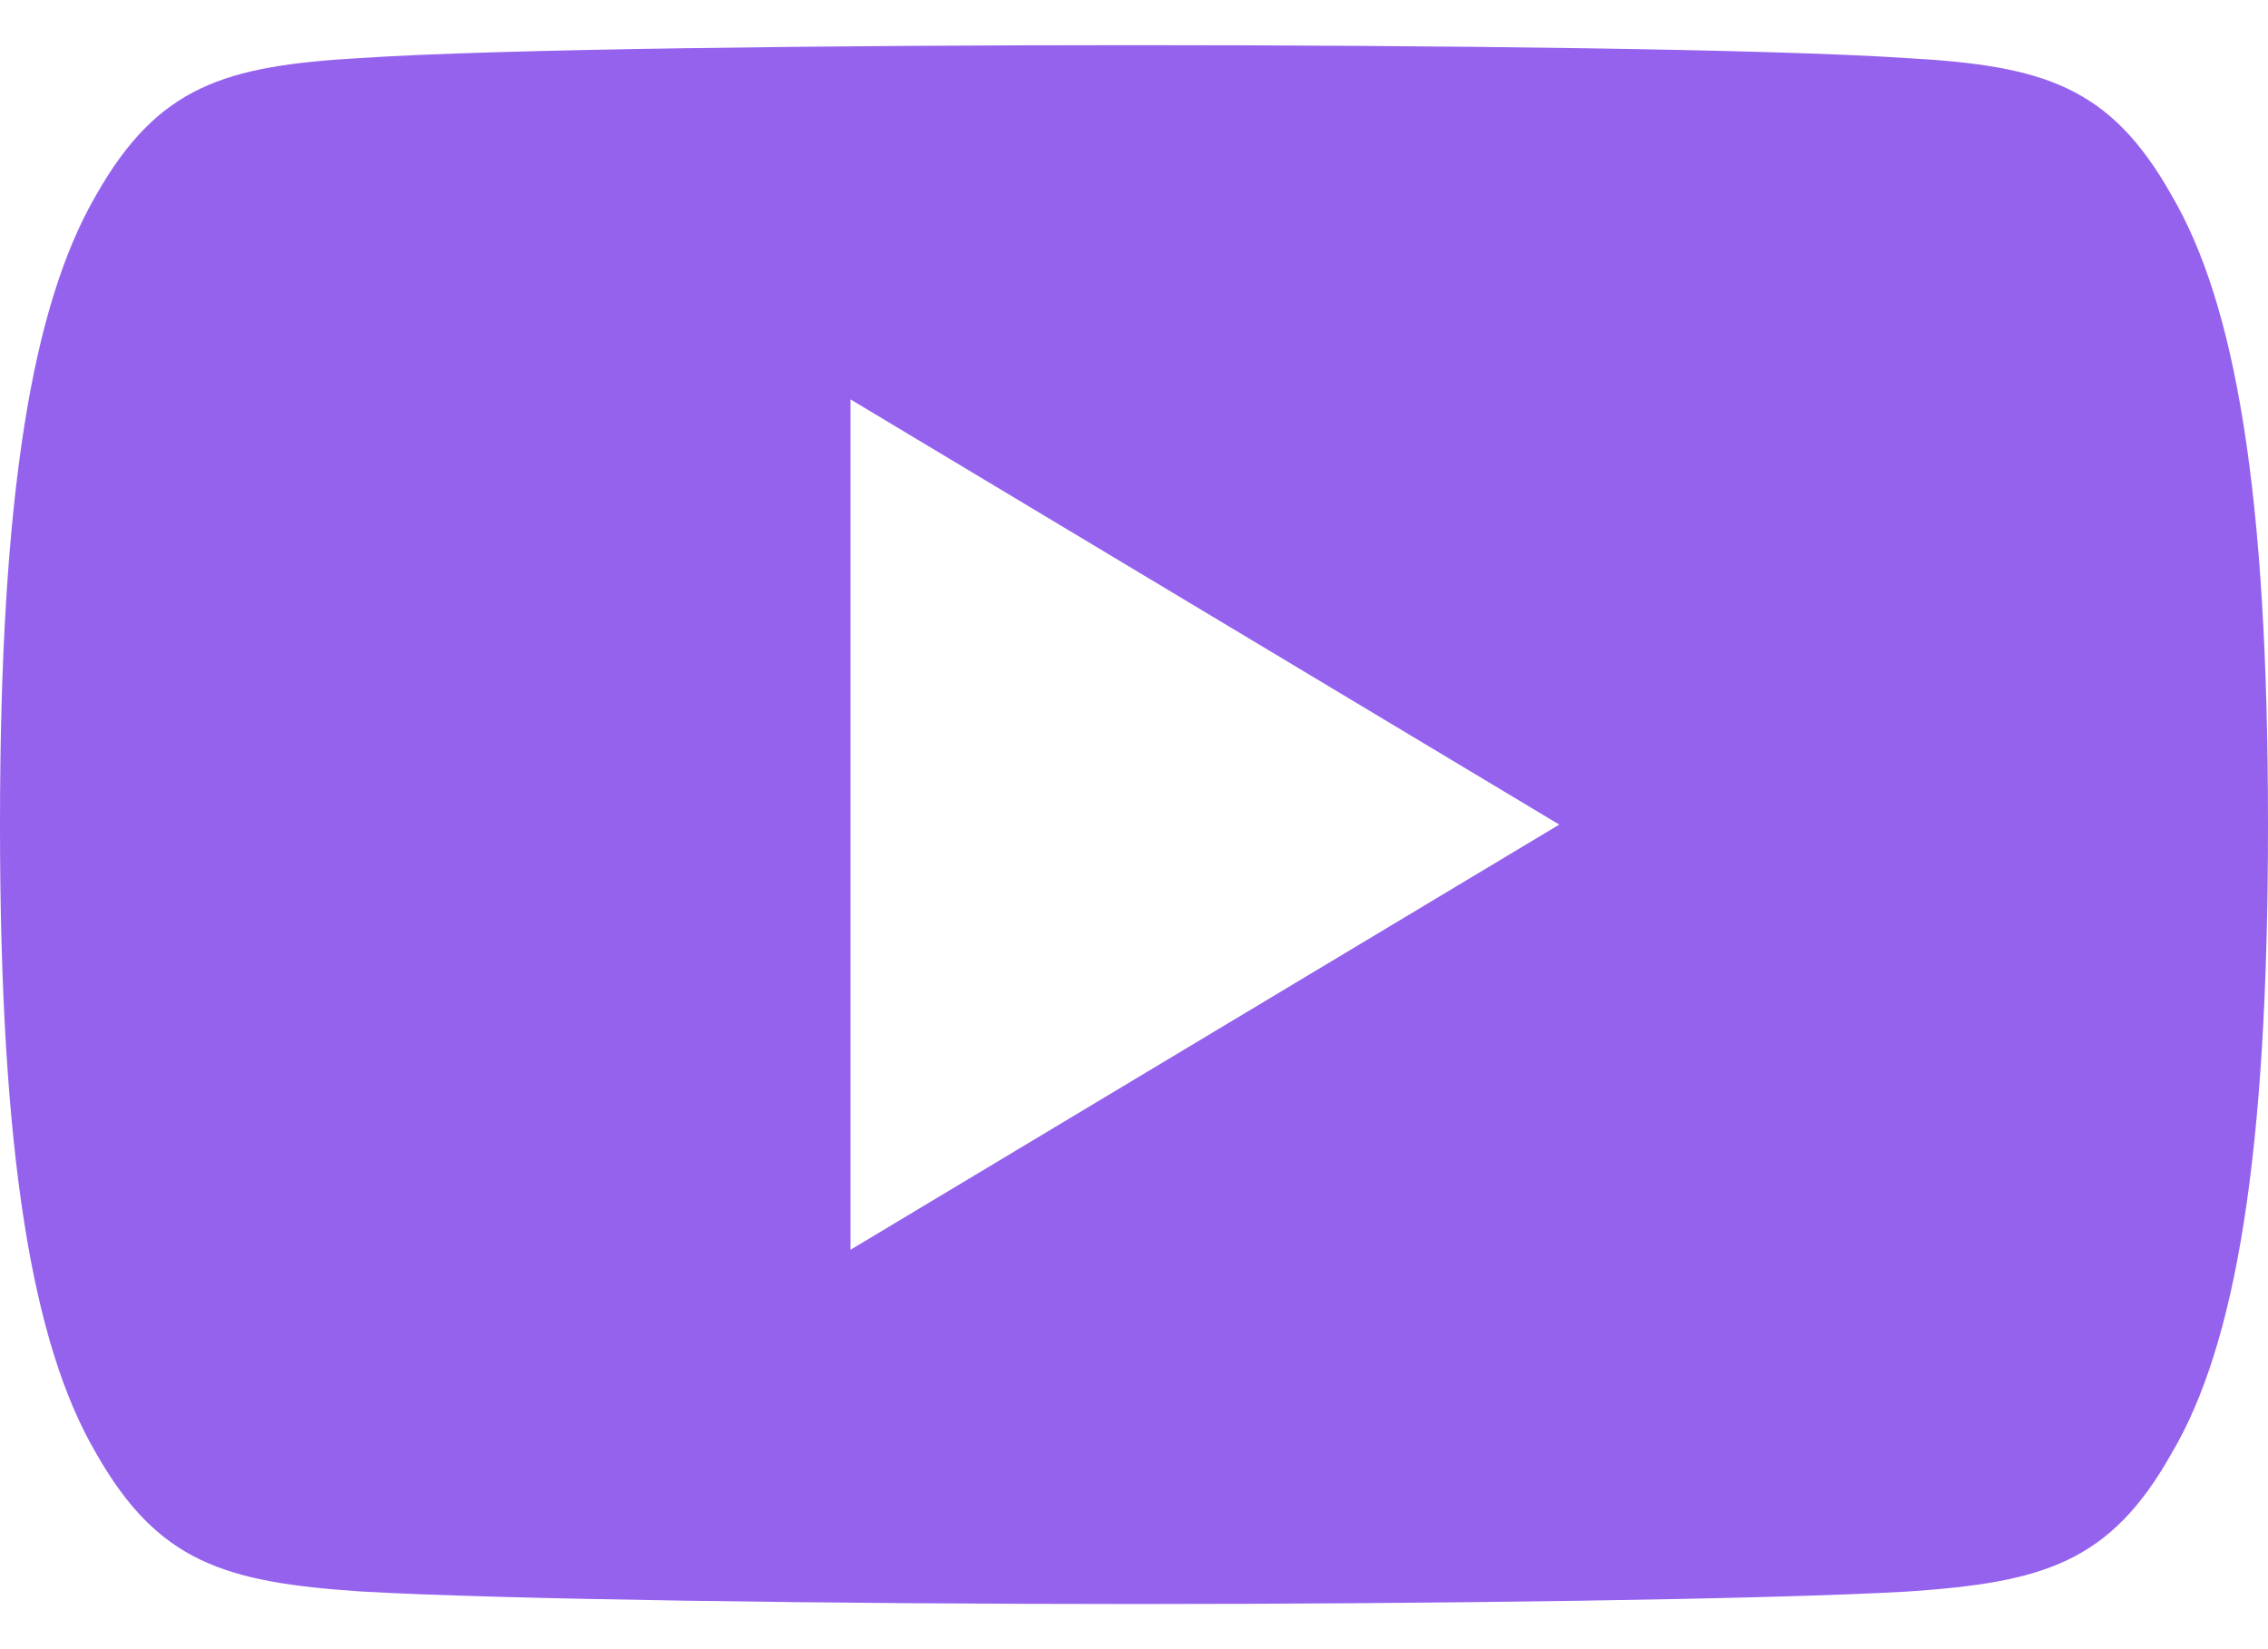 <svg width="22" height="16" viewBox="0 0 22 16" fill="none" xmlns="http://www.w3.org/2000/svg">
<path d="M21.065 1.895C20.468 0.834 19.821 0.638 18.502 0.564C17.185 0.475 13.872 0.438 11.003 0.438C8.128 0.438 4.814 0.475 3.498 0.563C2.182 0.638 1.533 0.832 0.931 1.895C0.316 2.955 0 4.781 0 7.996C0 7.999 0 8 0 8C0 8.003 0 8.004 0 8.004L0 8.007C0 11.208 0.316 13.048 0.931 14.097C1.533 15.158 2.181 15.351 3.497 15.44C4.814 15.517 8.128 15.562 11.003 15.562C13.872 15.562 17.185 15.517 18.503 15.441C19.822 15.352 20.47 15.16 21.066 14.098C21.686 13.049 22 11.209 22 8.008C22 8.008 22 8.004 22 8.001C22 8.001 22 7.999 22 7.997C22 4.781 21.686 2.955 21.065 1.895ZM8.25 12.125L8.25 3.875L15.125 8L8.25 12.125Z" fill="#9562EE"/>
</svg>
